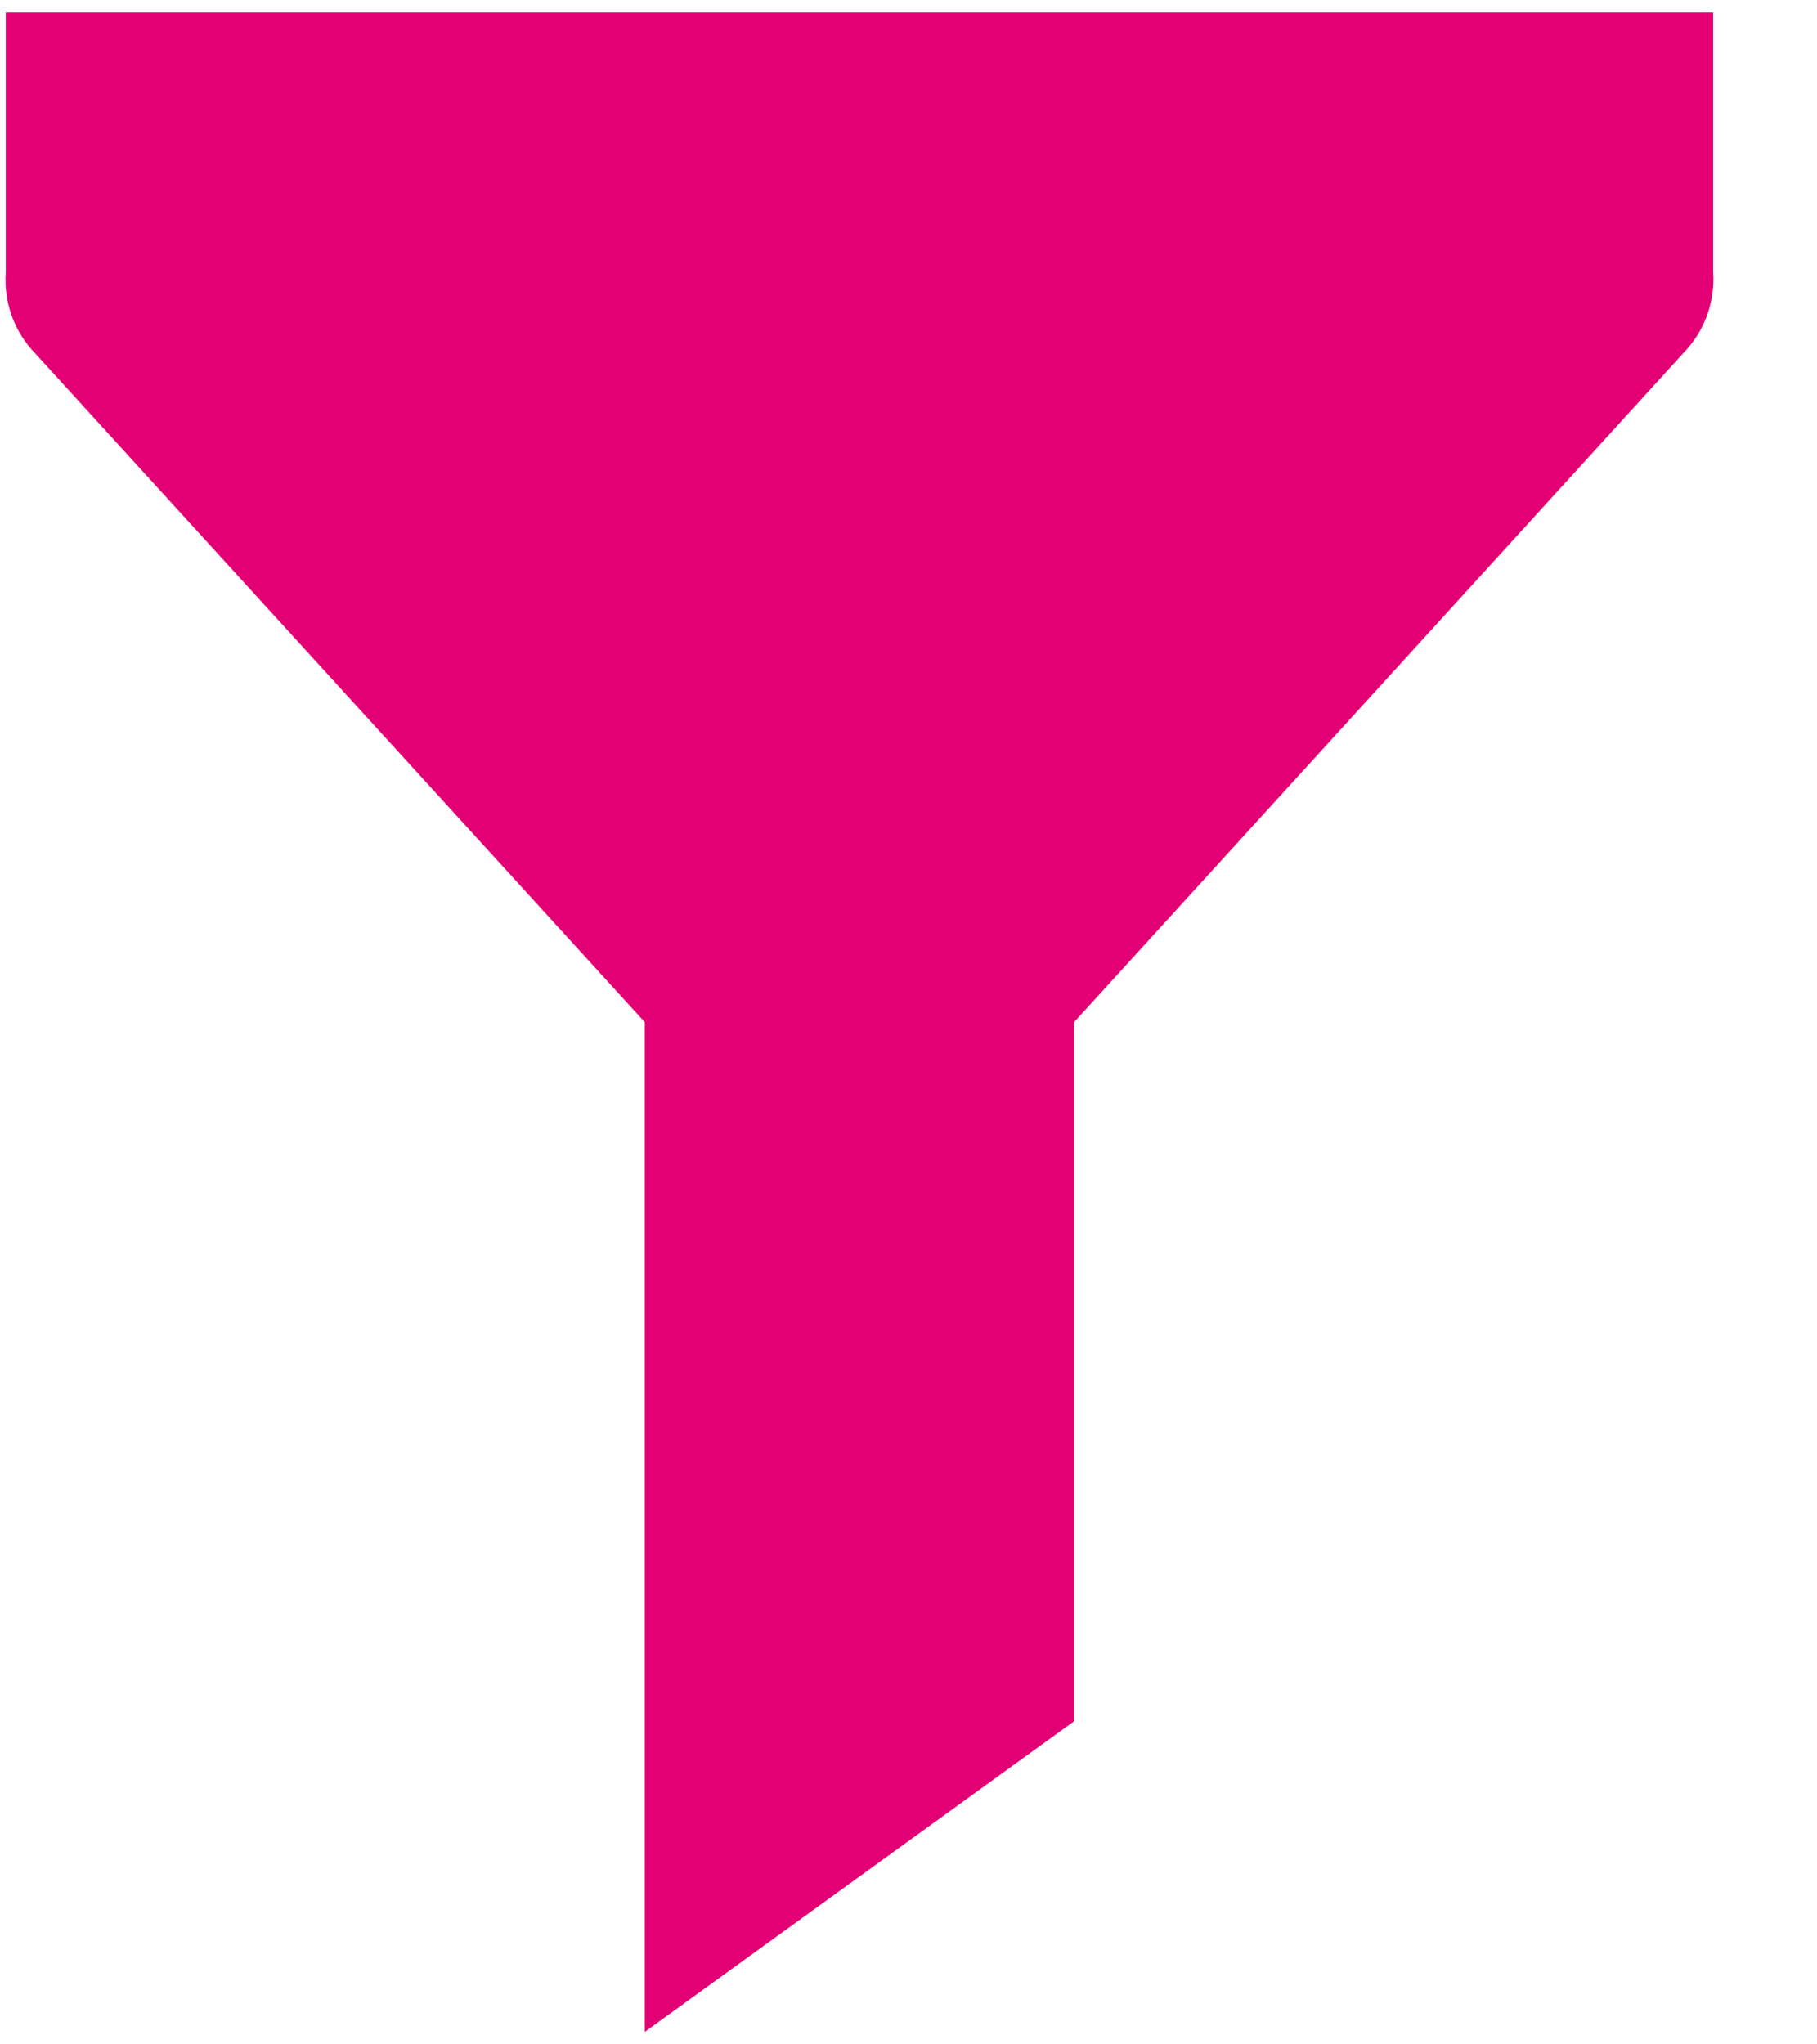 <?xml version="1.0" encoding="UTF-8"?>
<svg width="16px" height="18px" viewBox="0 0 16 18" version="1.1" xmlns="http://www.w3.org/2000/svg" xmlns:xlink="http://www.w3.org/1999/xlink">
    <!-- Generator: Sketch 50.2 (55047) - http://www.bohemiancoding.com/sketch -->
    <title>Filter</title>
    <desc>Created with Sketch.</desc>
    <defs></defs>
    <g id="V2---Infographic" stroke="none" stroke-width="1" fill="none" fill-rule="evenodd">
        <g id="Vuln_1.2" transform="translate(-94, -917)" fill="#E20074" fill-rule="nonzero">
            <g id="VulnSummary" transform="translate(30, 76)">
                <g id="Group-66" transform="translate(44, 771)">
                    <g id="Group-18">
                        <g id="Group-91" transform="translate(20, 70)">
                            <g id="np_filter_1359821_000000">
                                <path d="M0.051,2.399 C0.032,2.665 0.127,2.925 0.313,3.115 L5.678,9 L5.678,17.89 L9.458,15.155 L9.458,9 L14.823,3.109 C15.009,2.919 15.104,2.658 15.085,2.393 L15.085,0.11 L0.051,0.11 L0.051,2.399 Z" id="Filter"></path>
                            </g>
                        </g>
                    </g>
                </g>
            </g>
        </g>
    </g>
</svg>